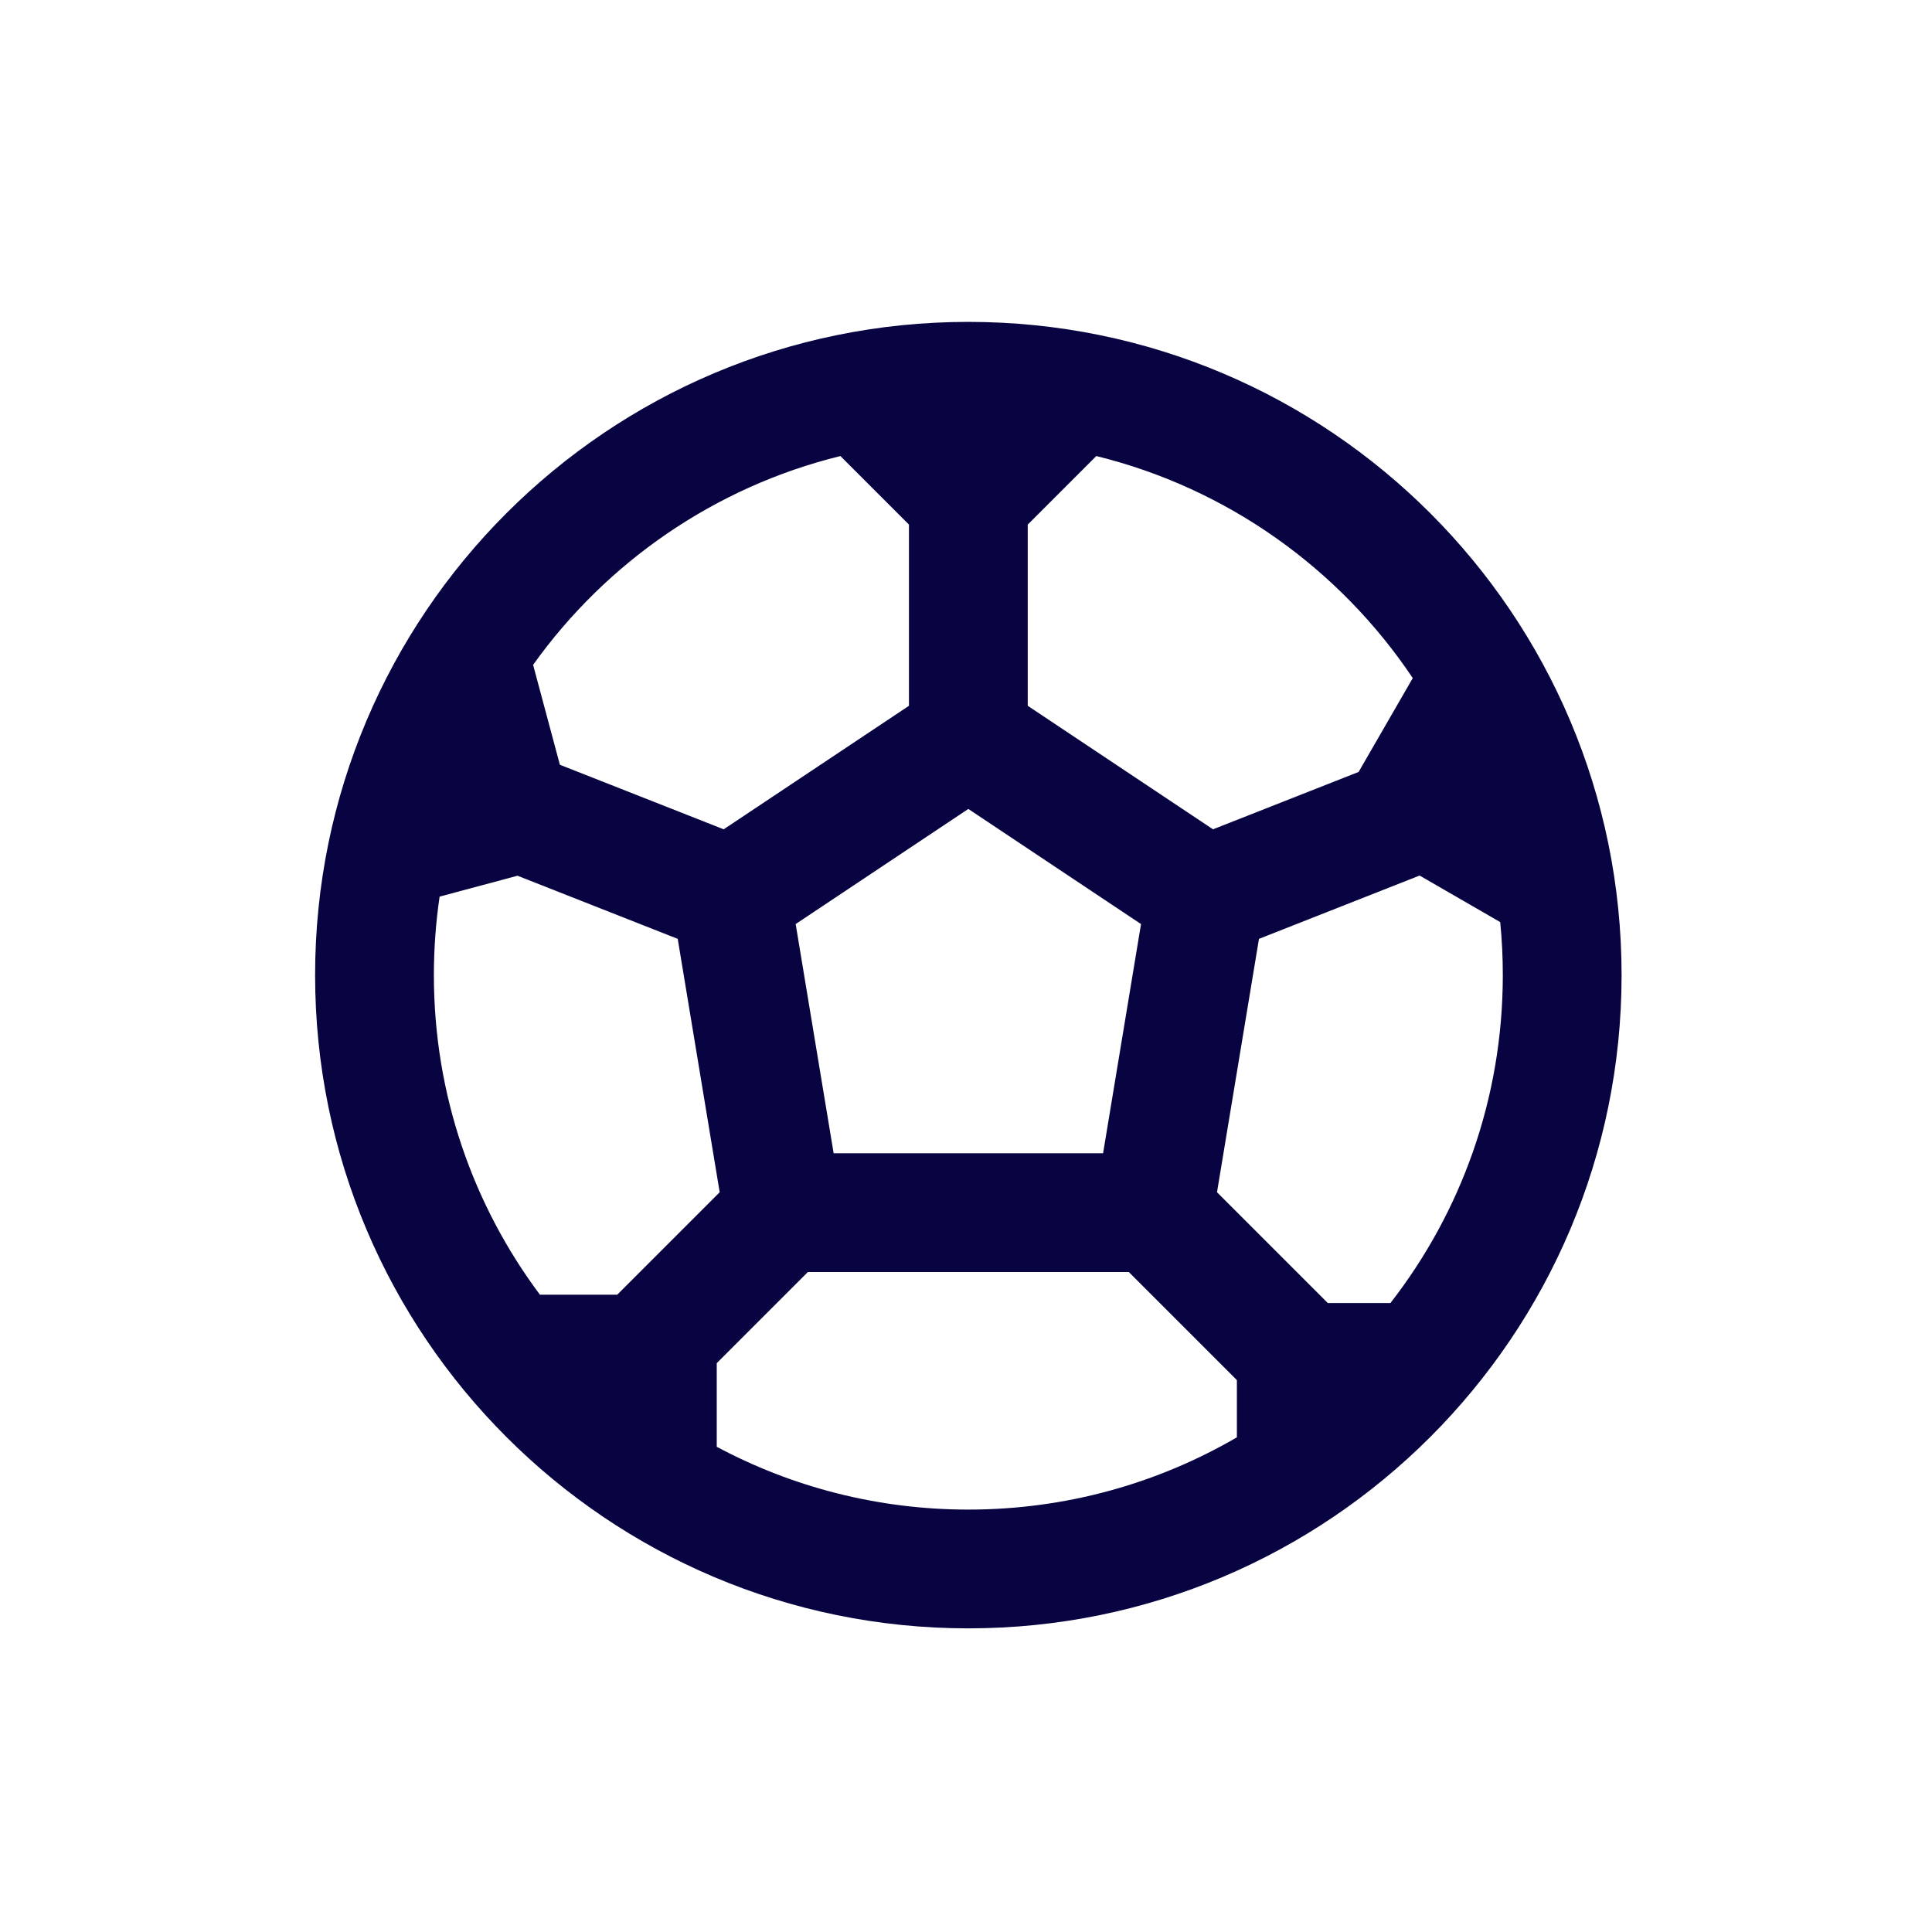 <svg width="30" height="30" viewBox="0 0 61 61" fill="none" xmlns="http://www.w3.org/2000/svg">
<path fill-rule="evenodd" clip-rule="evenodd" d="M28.699 16.564L26.534 14.399C22.561 15.376 19.14 17.759 16.832 20.992L17.677 24.146L22.849 26.184L28.699 22.284V16.564ZM13.699 30.788C13.699 29.946 13.761 29.118 13.88 28.309L16.34 27.65L21.398 29.643L22.723 37.643L19.488 40.878H17.047C14.944 38.064 13.699 34.571 13.699 30.788ZM22.63 45.68C24.998 46.945 27.702 47.663 30.574 47.663C33.665 47.663 36.562 46.832 39.053 45.381V43.575L35.641 40.163H25.507L22.63 43.04V45.68ZM41.923 41.141H43.901C46.125 38.283 47.449 34.69 47.449 30.788C47.449 30.223 47.422 29.664 47.367 29.114L44.822 27.644L39.75 29.643L38.425 37.643L41.923 41.141ZM44.606 21.41C42.299 17.965 38.758 15.417 34.614 14.399L32.449 16.564V22.284L38.299 26.184L42.896 24.373L44.606 21.41ZM9.949 30.788C9.949 19.397 19.183 10.163 30.574 10.163C41.965 10.163 51.199 19.397 51.199 30.788C51.199 42.178 41.965 51.413 30.574 51.413C19.183 51.413 9.949 42.178 9.949 30.788ZM25.122 29.176L26.321 36.413H34.828L36.026 29.176L30.574 25.541L25.122 29.176Z" fill="#080341"/>
</svg>
